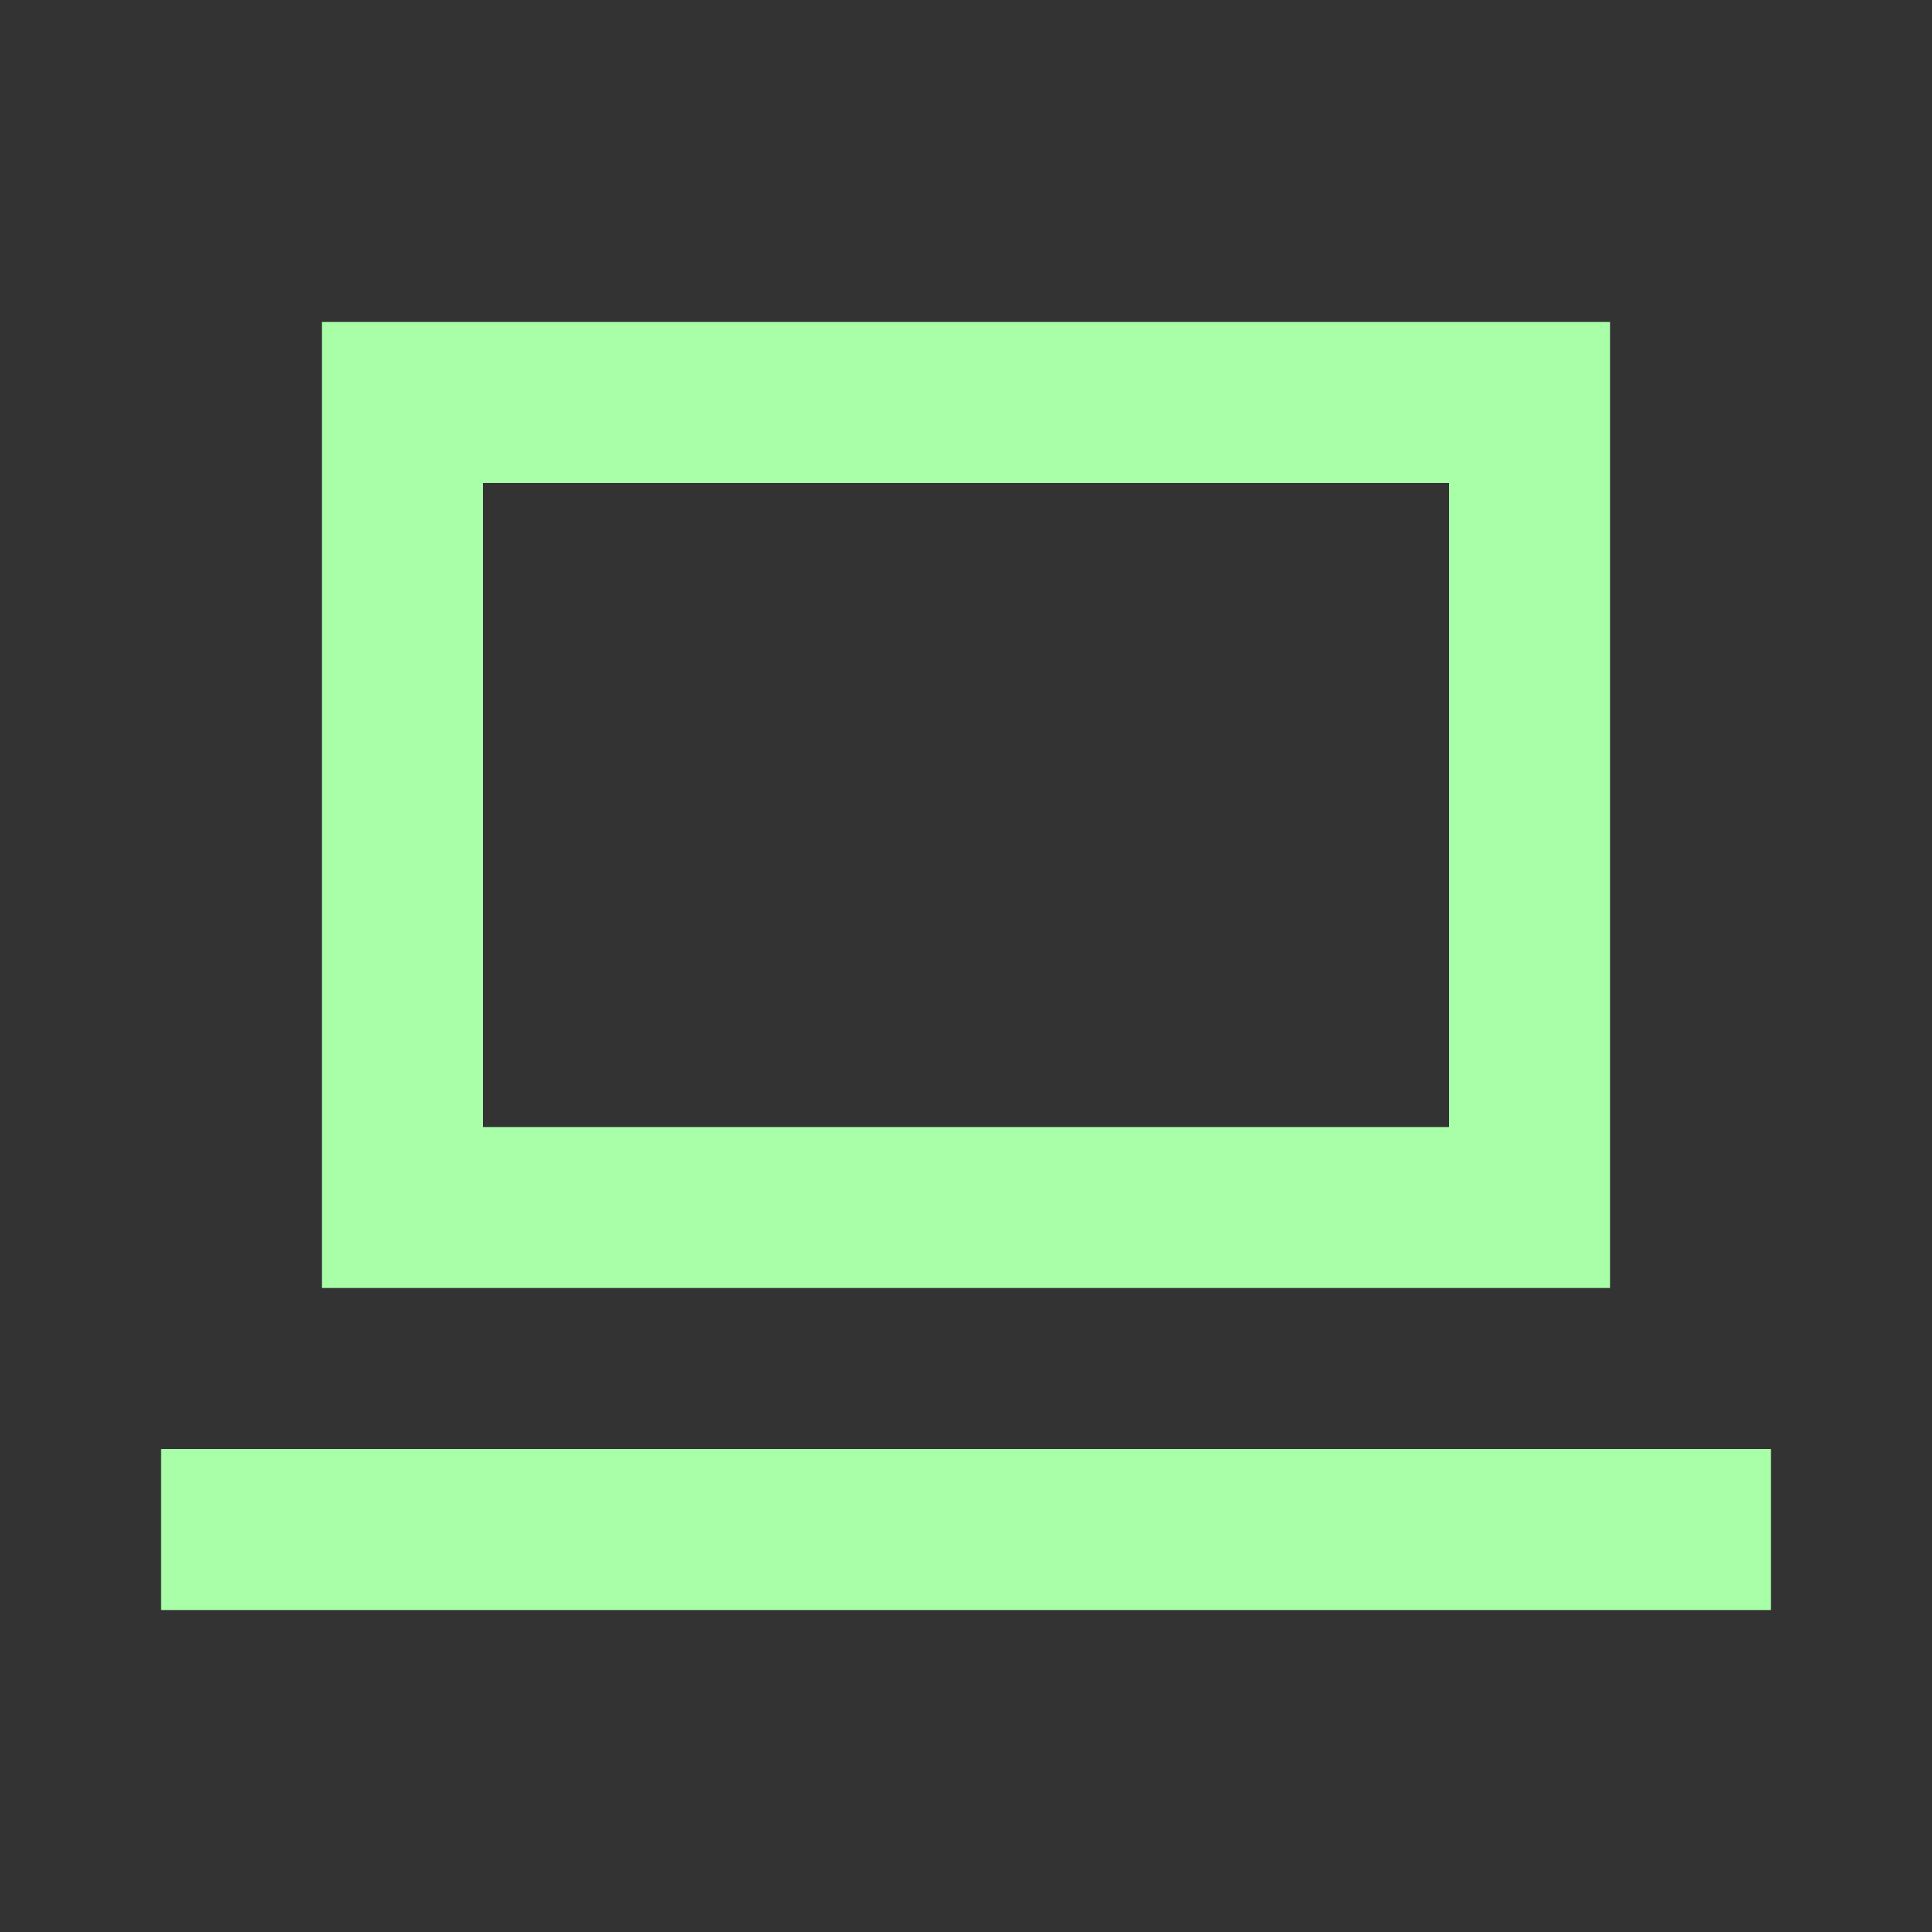 <svg width="32" height="32" viewBox="0 0 32 32" fill="none" xmlns="http://www.w3.org/2000/svg">
<rect x="0" y="0" width="32" height="32" fill="#333333" stroke="none"/>
<path d="M8 5.333H5.333V21.333H26.667V5.333H8ZM24 8V18.667H8V8H24ZM29.333 24H2.667V26.667H29.333V24Z" fill="#A8FFA8"/>
</svg>
